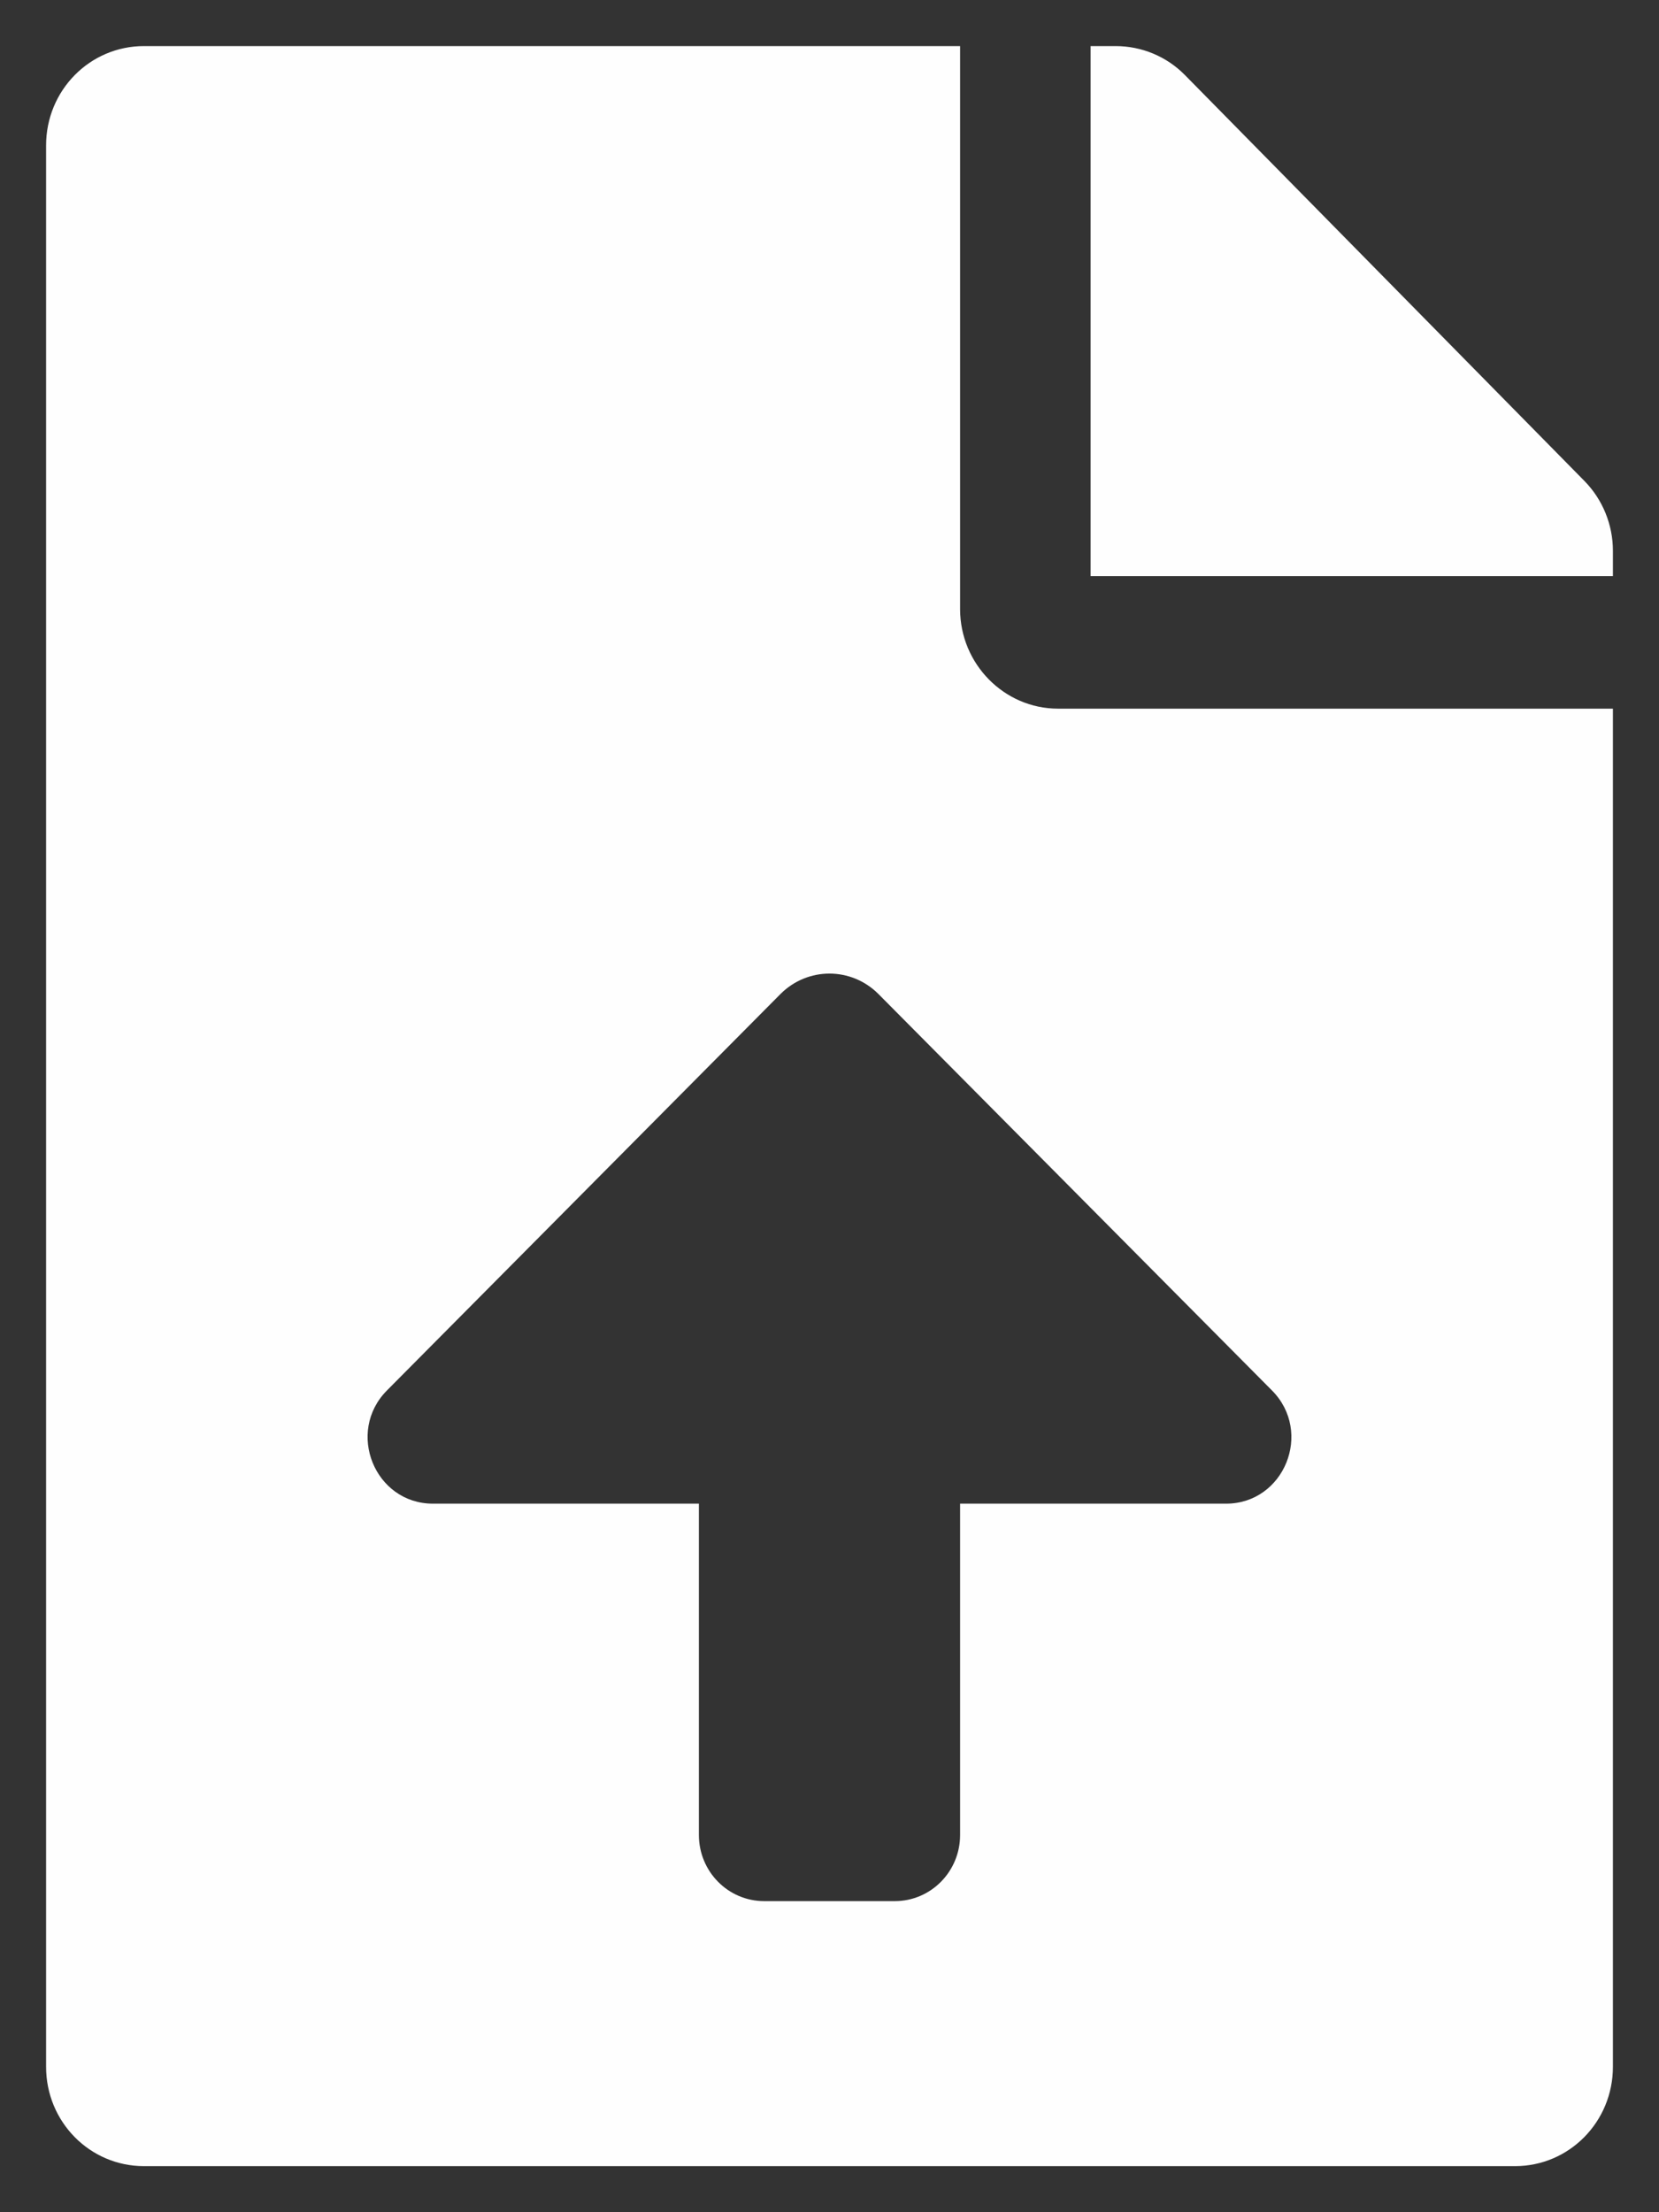 <svg width="18" height="24" viewBox="0 0 18 24" fill="none" xmlns="http://www.w3.org/2000/svg">
<rect x="0" y="0" width="18" height="24" fill="#333333" stroke="none"/>
<path d="M10.417 6.609V0.5H1.562C0.974 0.5 0.5 0.981 0.5 1.578V22.422C0.5 23.019 0.974 23.5 1.562 23.5H16.438C17.026 23.5 17.5 23.019 17.5 22.422V7.688H11.479C10.895 7.688 10.417 7.202 10.417 6.609ZM13.302 16.313H10.417V19.907C10.417 20.304 10.1 20.625 9.708 20.625H8.292C7.9 20.625 7.583 20.304 7.583 19.907V16.313H4.698C4.066 16.313 3.75 15.536 4.199 15.084L8.467 10.785C8.762 10.488 9.237 10.488 9.532 10.785L13.8 15.084C14.25 15.536 13.934 16.313 13.302 16.313ZM17.19 5.217L12.856 0.814C12.657 0.612 12.387 0.5 12.103 0.5H11.833V6.25H17.5V5.976C17.5 5.693 17.389 5.419 17.19 5.217Z" fill="#FEFEFE"/>
</svg>
